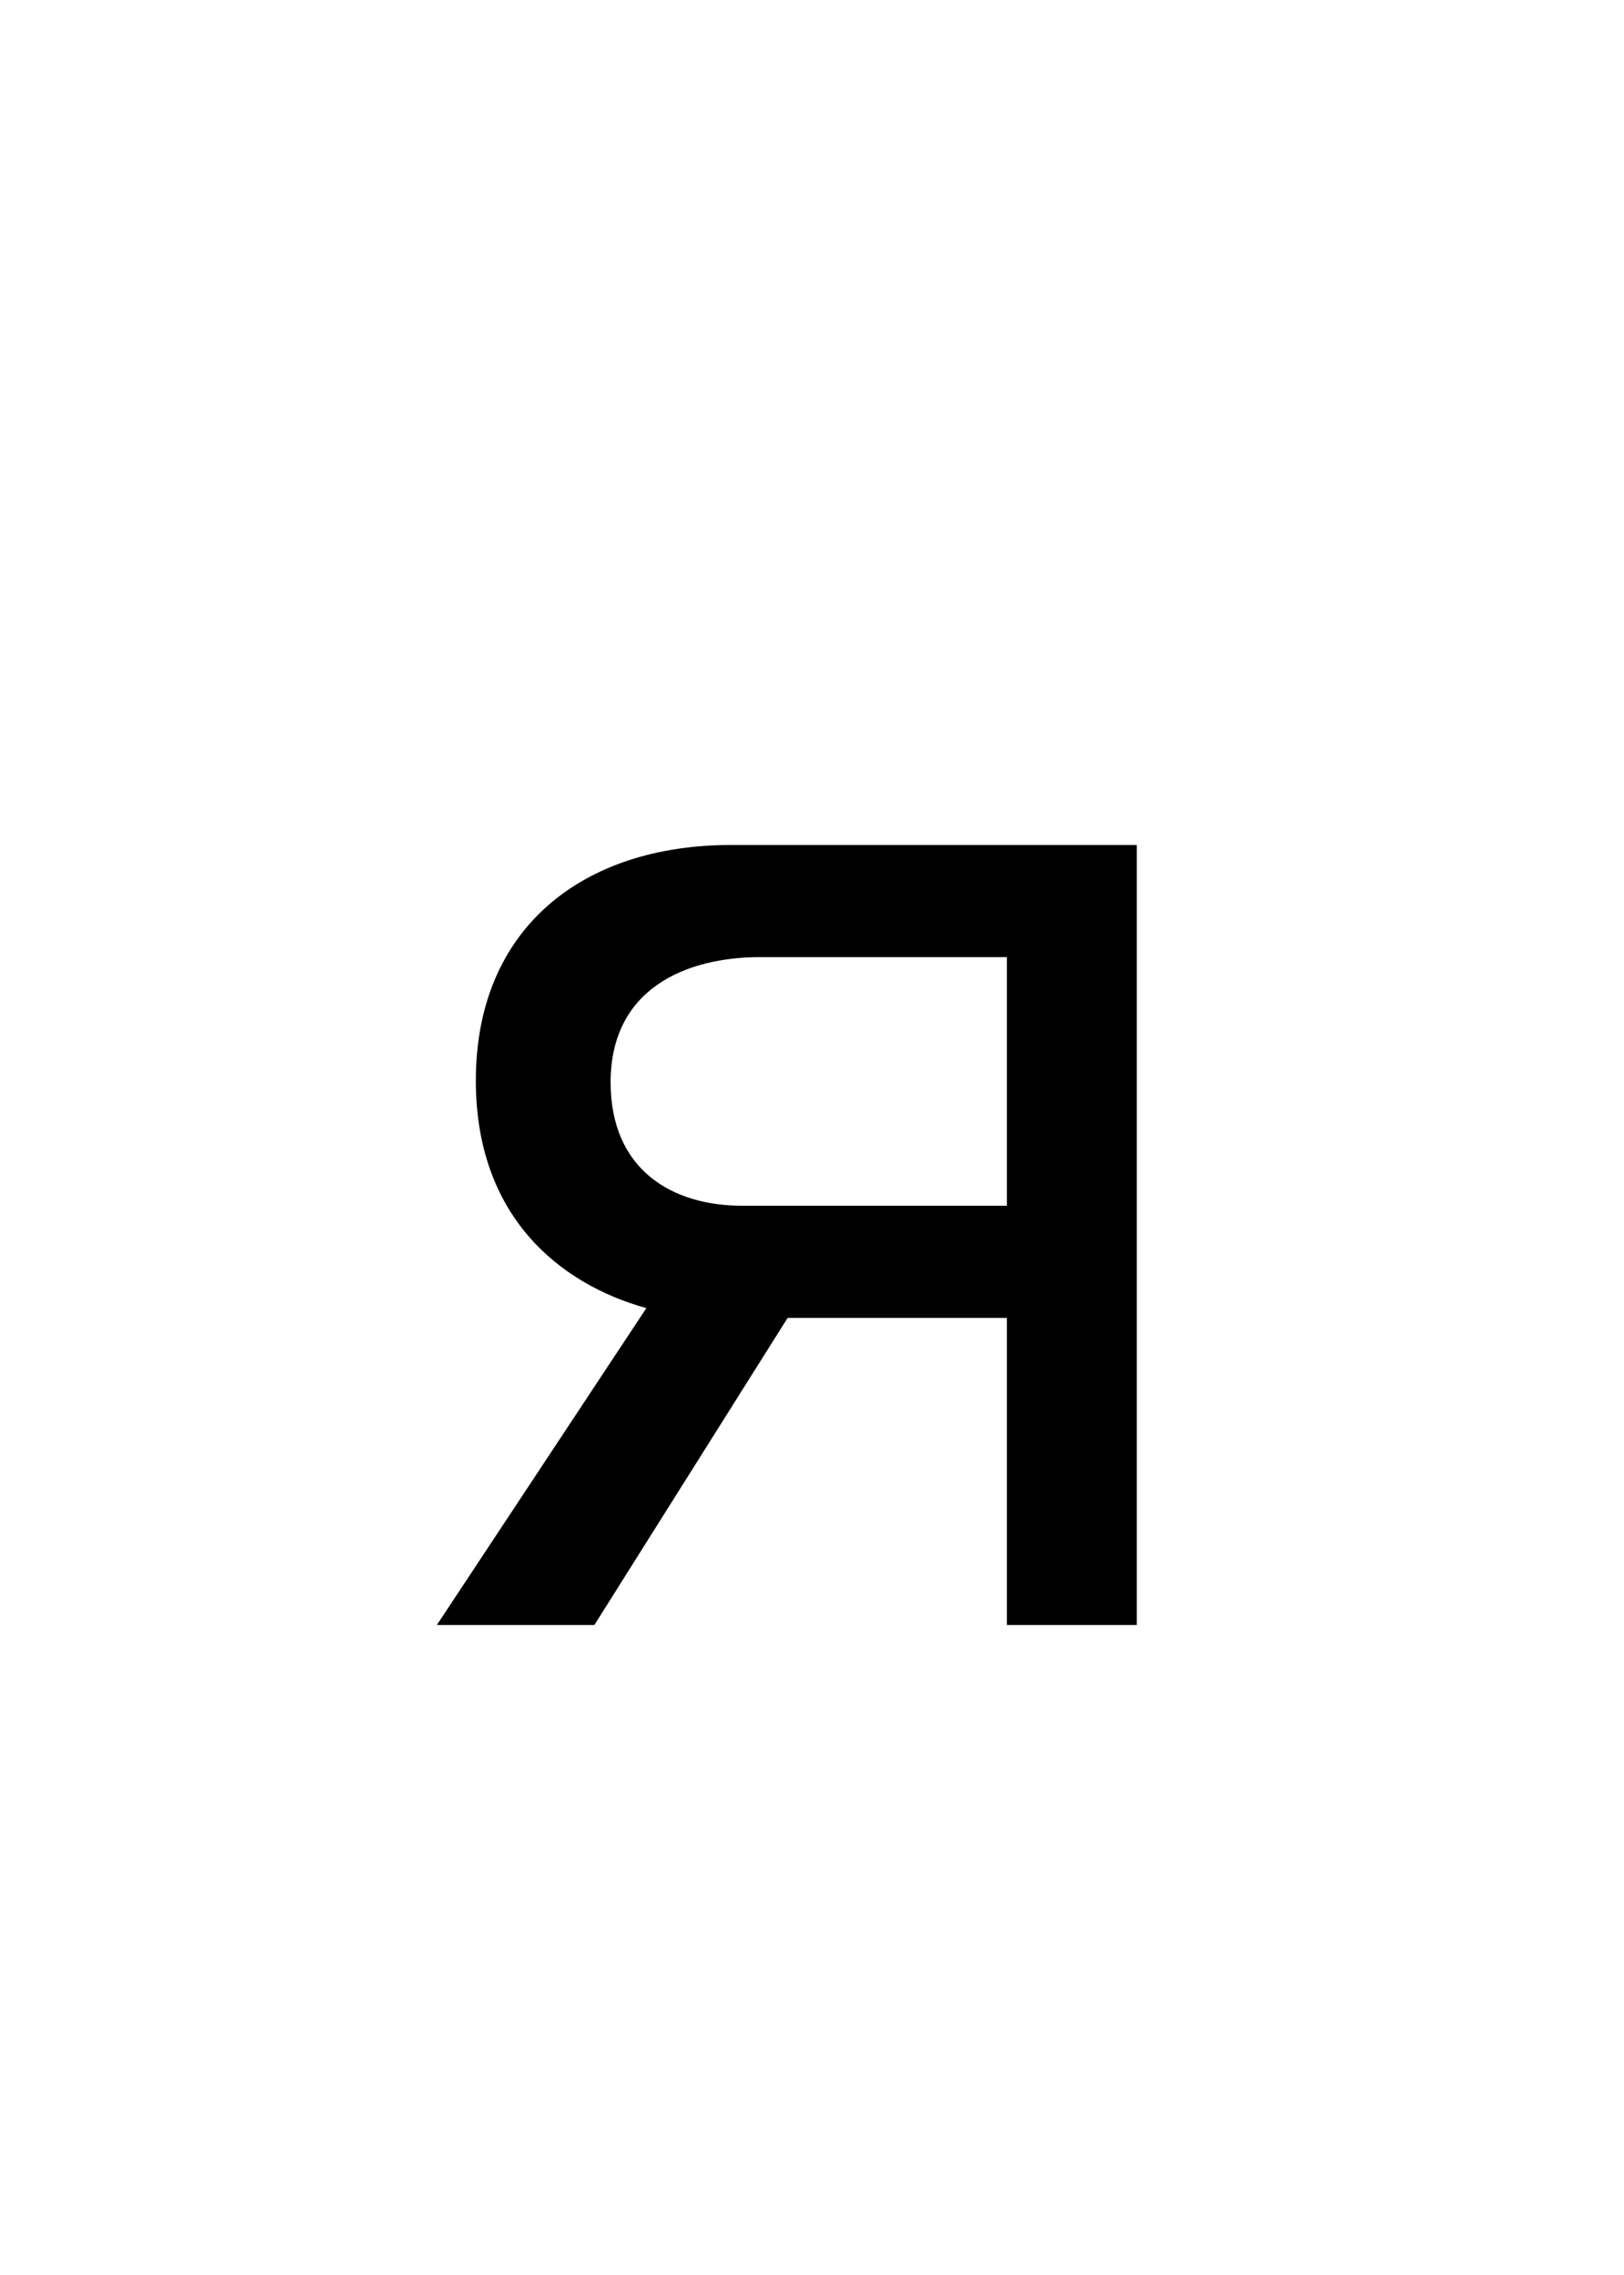<?xml version="1.0" encoding="UTF-8" standalone="no"?>
<svg
   xmlns:dc="http://purl.org/dc/elements/1.1/"
   xmlns:cc="http://creativecommons.org/ns#"
   xmlns:rdf="http://www.w3.org/1999/02/22-rdf-syntax-ns#"
   xmlns:svg="http://www.w3.org/2000/svg"
   xmlns="http://www.w3.org/2000/svg"
   id="svg4"
   version="1.1"
   xml:space="default"
   font-size="0"
   preserveAspectRatio="xMidYMid"
   viewBox="0, 0, 20, 28"
   overflow="inherit"
   height="28"
   width="20"
   y="0"
   x="0">
  <defs
     id="defs8" />
  <g
     id="text2"
     style="font-size:20px;font-family:'Menoe Grotesque Pro';fill:#000000"
     aria-label="я">
    <path
       id="path12"
       style="font-size:20px;font-family:'Menoe Grotesque Pro';fill:#000000"
       d="m 9,10.4 c -1.82,0 -3.14,1.02 -3.14,2.9 0,1.66 1.02,2.5 2.1,2.8 L 5.38,20 H 7.32 L 9.7,16.22 h 2.7 V 20 H 14 v -9.6 z m 0.14,4.44 c -0.86,0 -1.62,-0.44 -1.62,-1.52 0,-1.16 0.94,-1.54 1.84,-1.54 h 3.04 v 3.06 z" />
  </g>
</svg>
